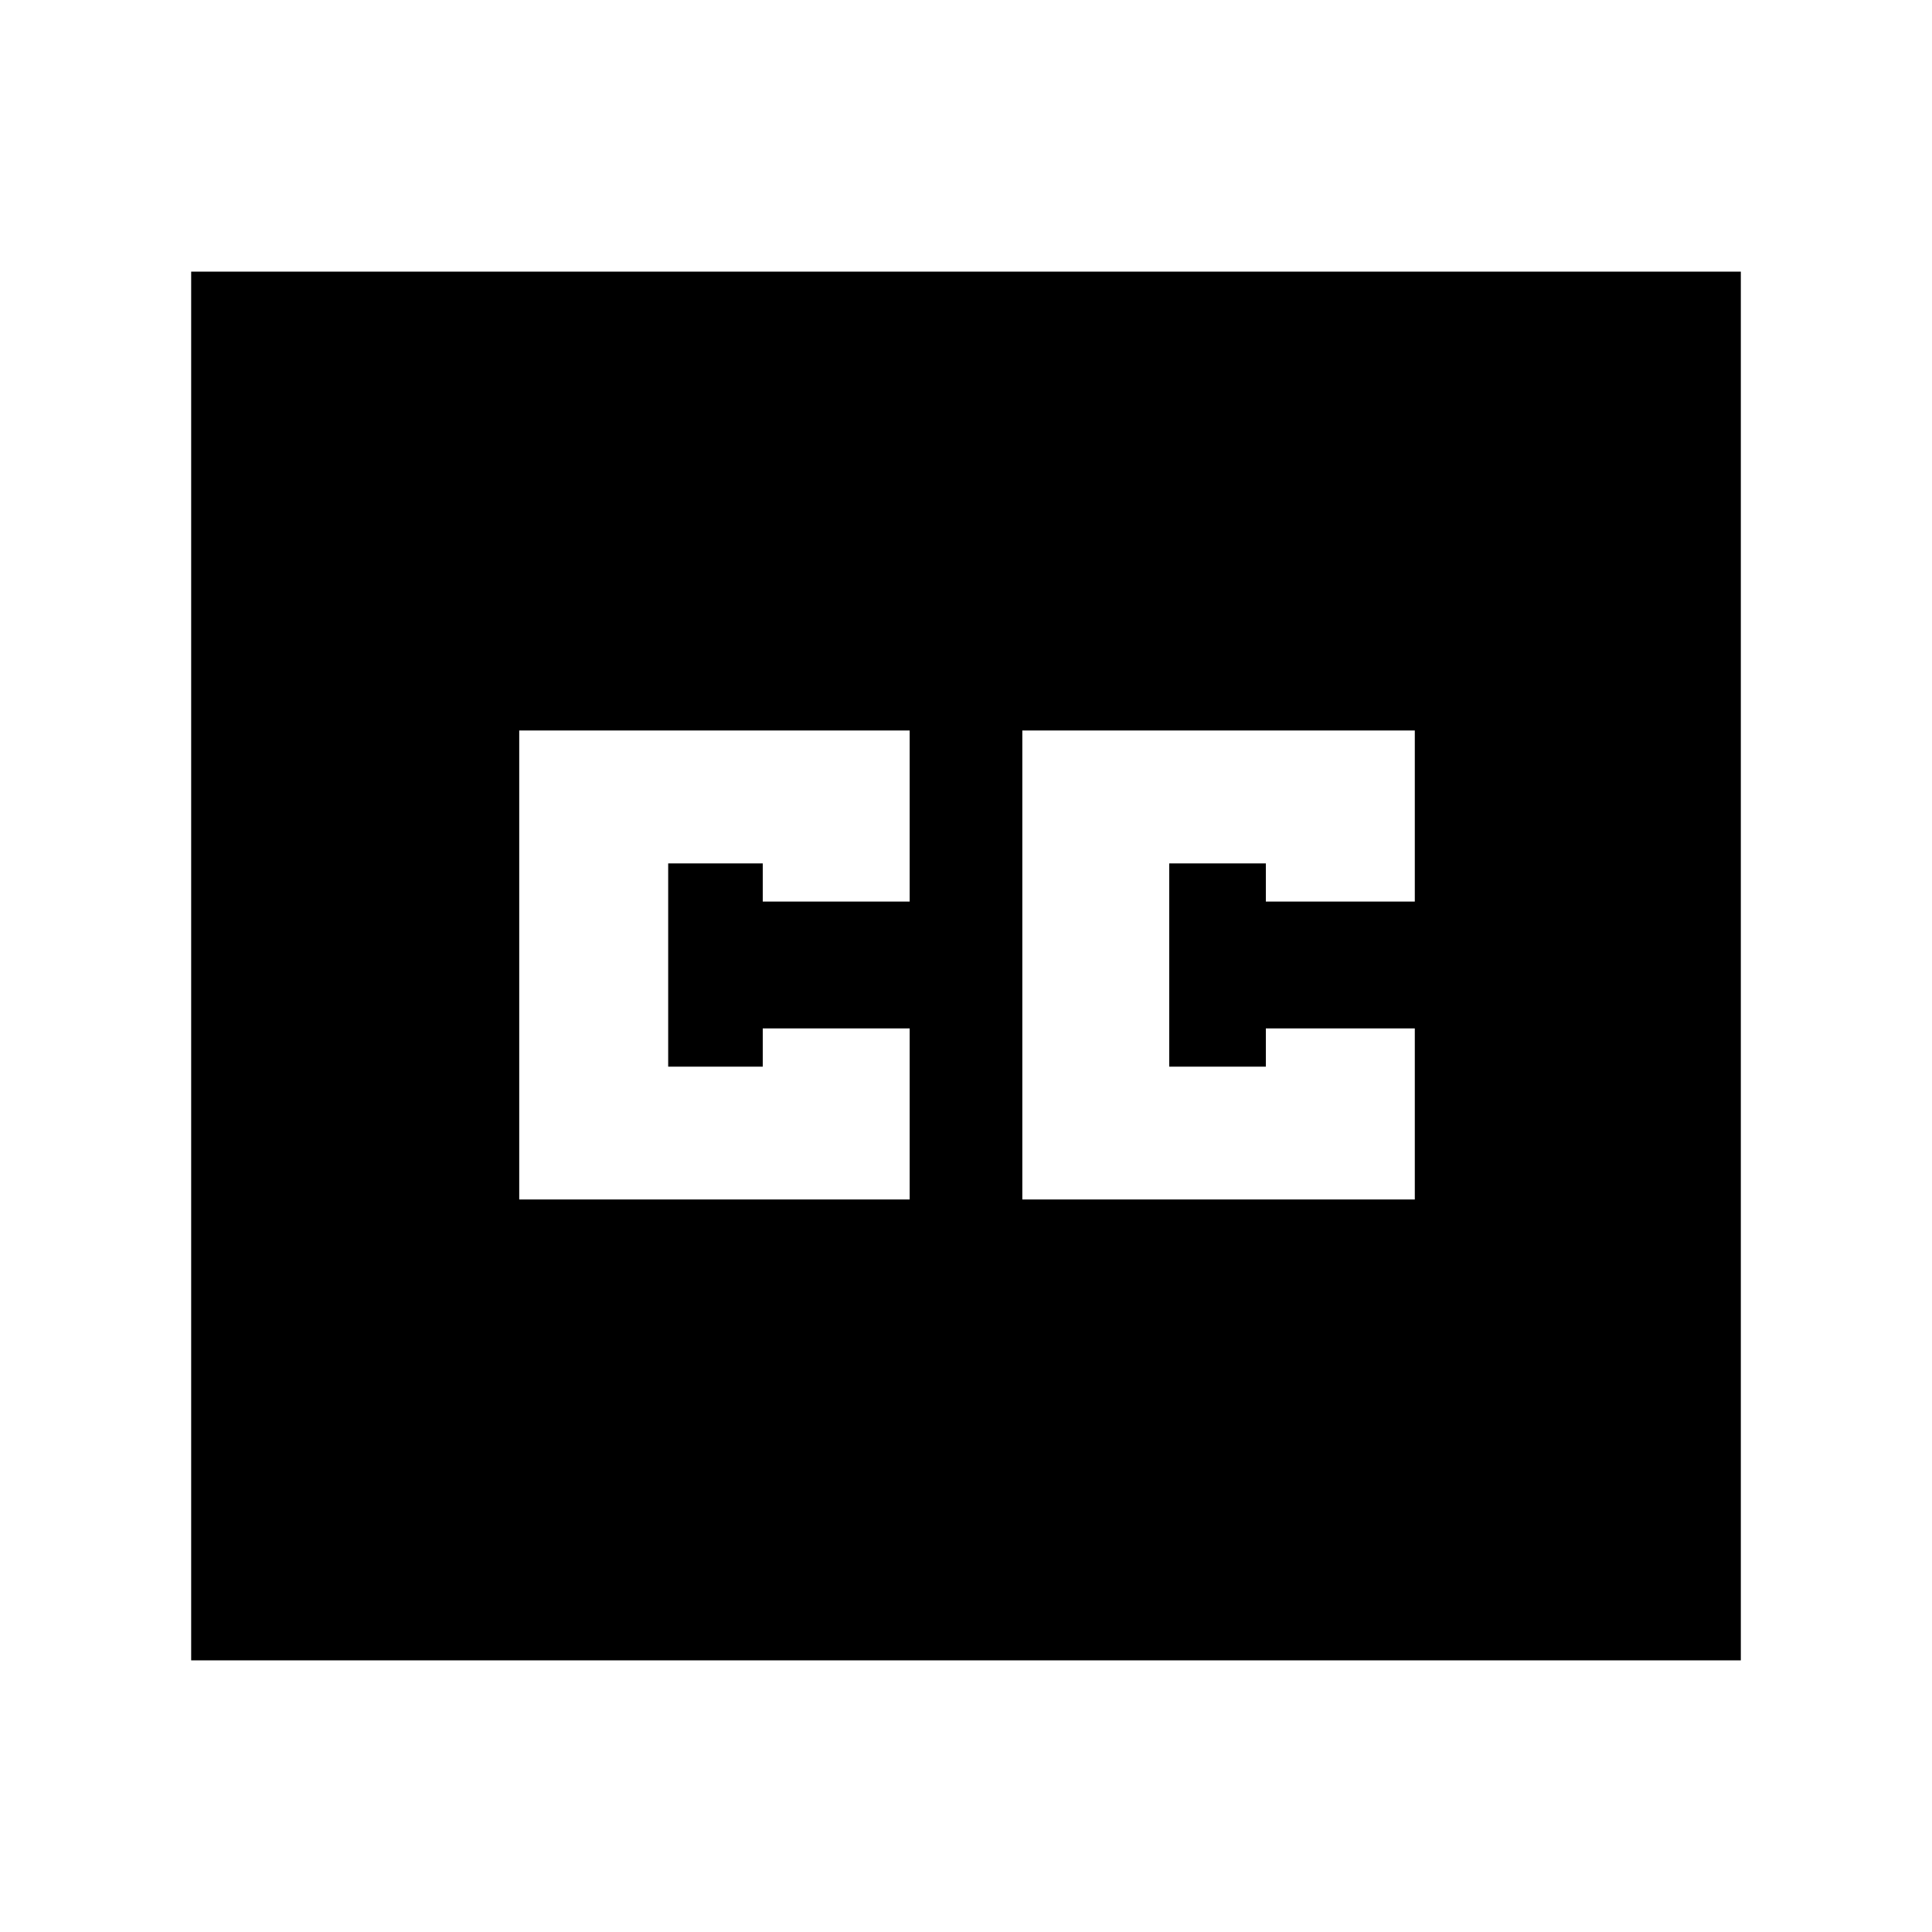 <svg xmlns="http://www.w3.org/2000/svg" height="20" width="20"><path d="M5.375 12.417h4.042v-1.771H7.896v.396h-.979V8.938h.979v.395h1.521V7.562H5.375Zm5.208 0h4.063v-1.771h-1.542v.396h-1V8.938h1v.395h1.542V7.562h-4.063Zm-8.604 4.771V2.812h16.042v14.376Z"/></svg>